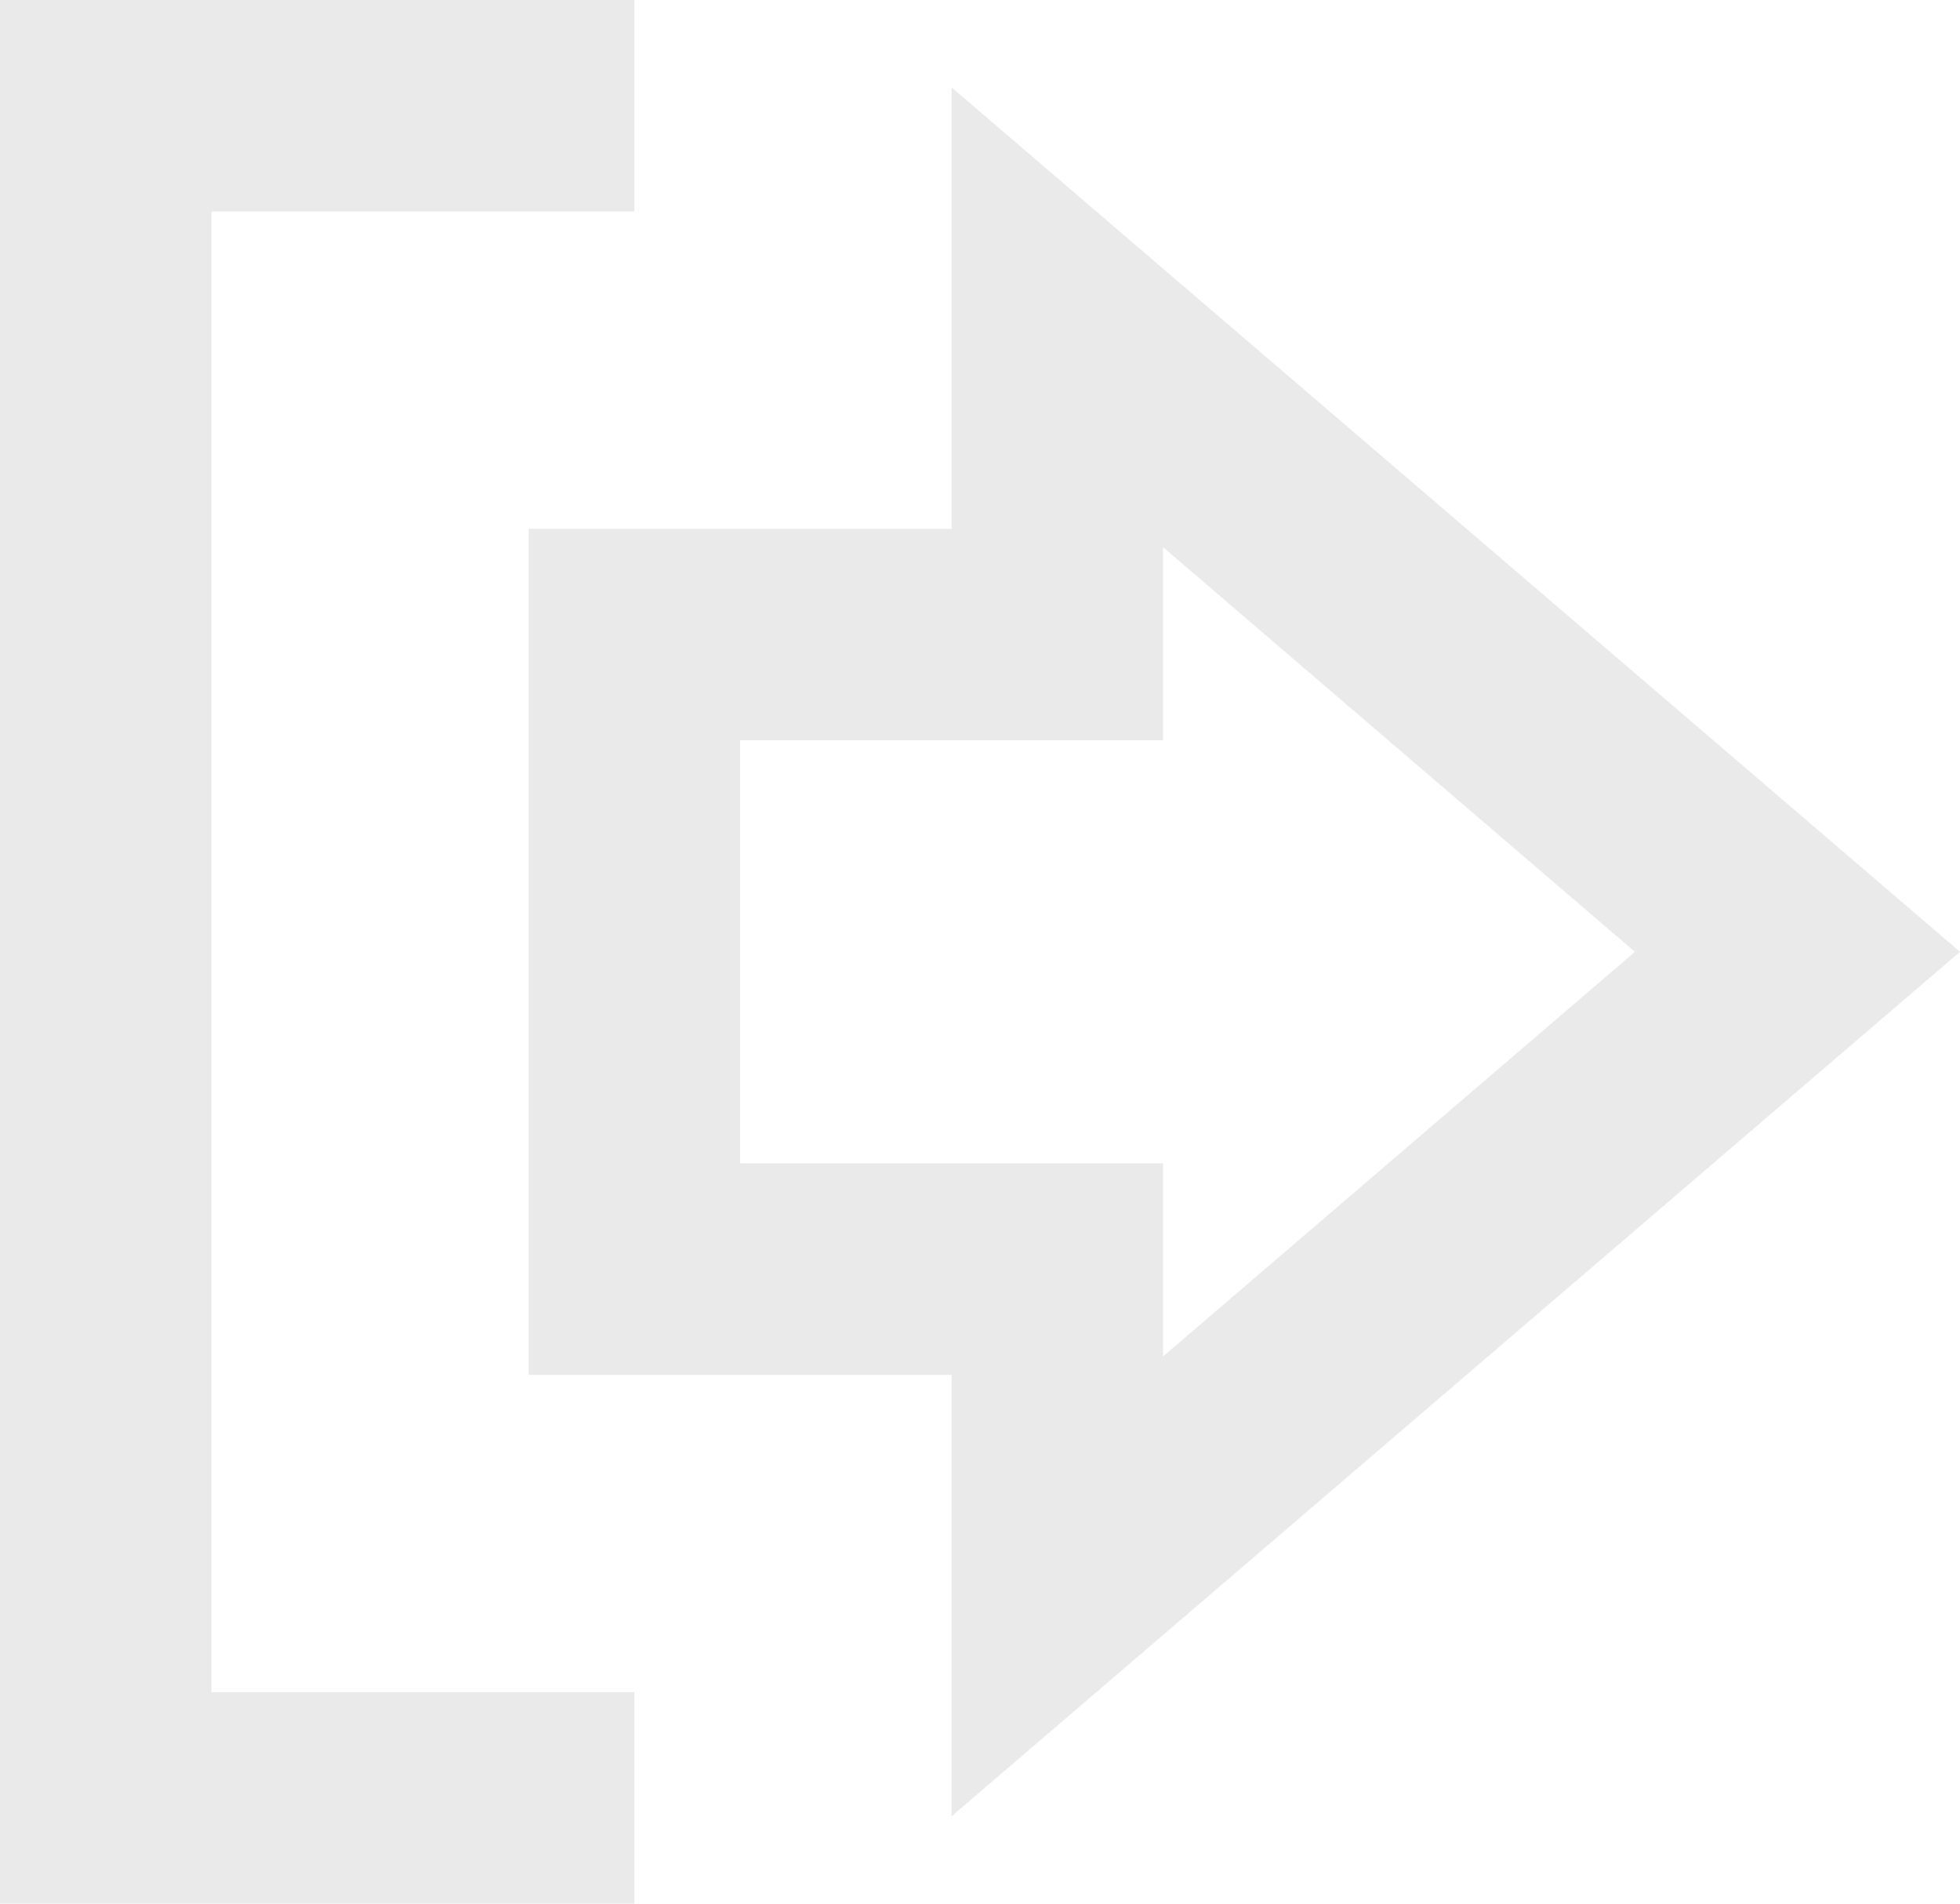 <svg xmlns="http://www.w3.org/2000/svg" width="27.806" height="27" viewBox="0 0 27.806 27"><defs><style>.a{fill:#eaeaea;}</style></defs><g transform="translate(-2038.096 -47)"><path class="a" d="M3.826,21.769h6.261v6h12v-6h6.261L16.087,7.463Zm15.261-3v6h-6v-6H10.348l5.739-6.694,5.739,6.694Z" transform="translate(2073.365 44.413) rotate(90)"/><path class="a" d="M0,0V9H3V3H24V9h3V0Z" transform="translate(2038.096 74) rotate(-90)"/></g></svg>